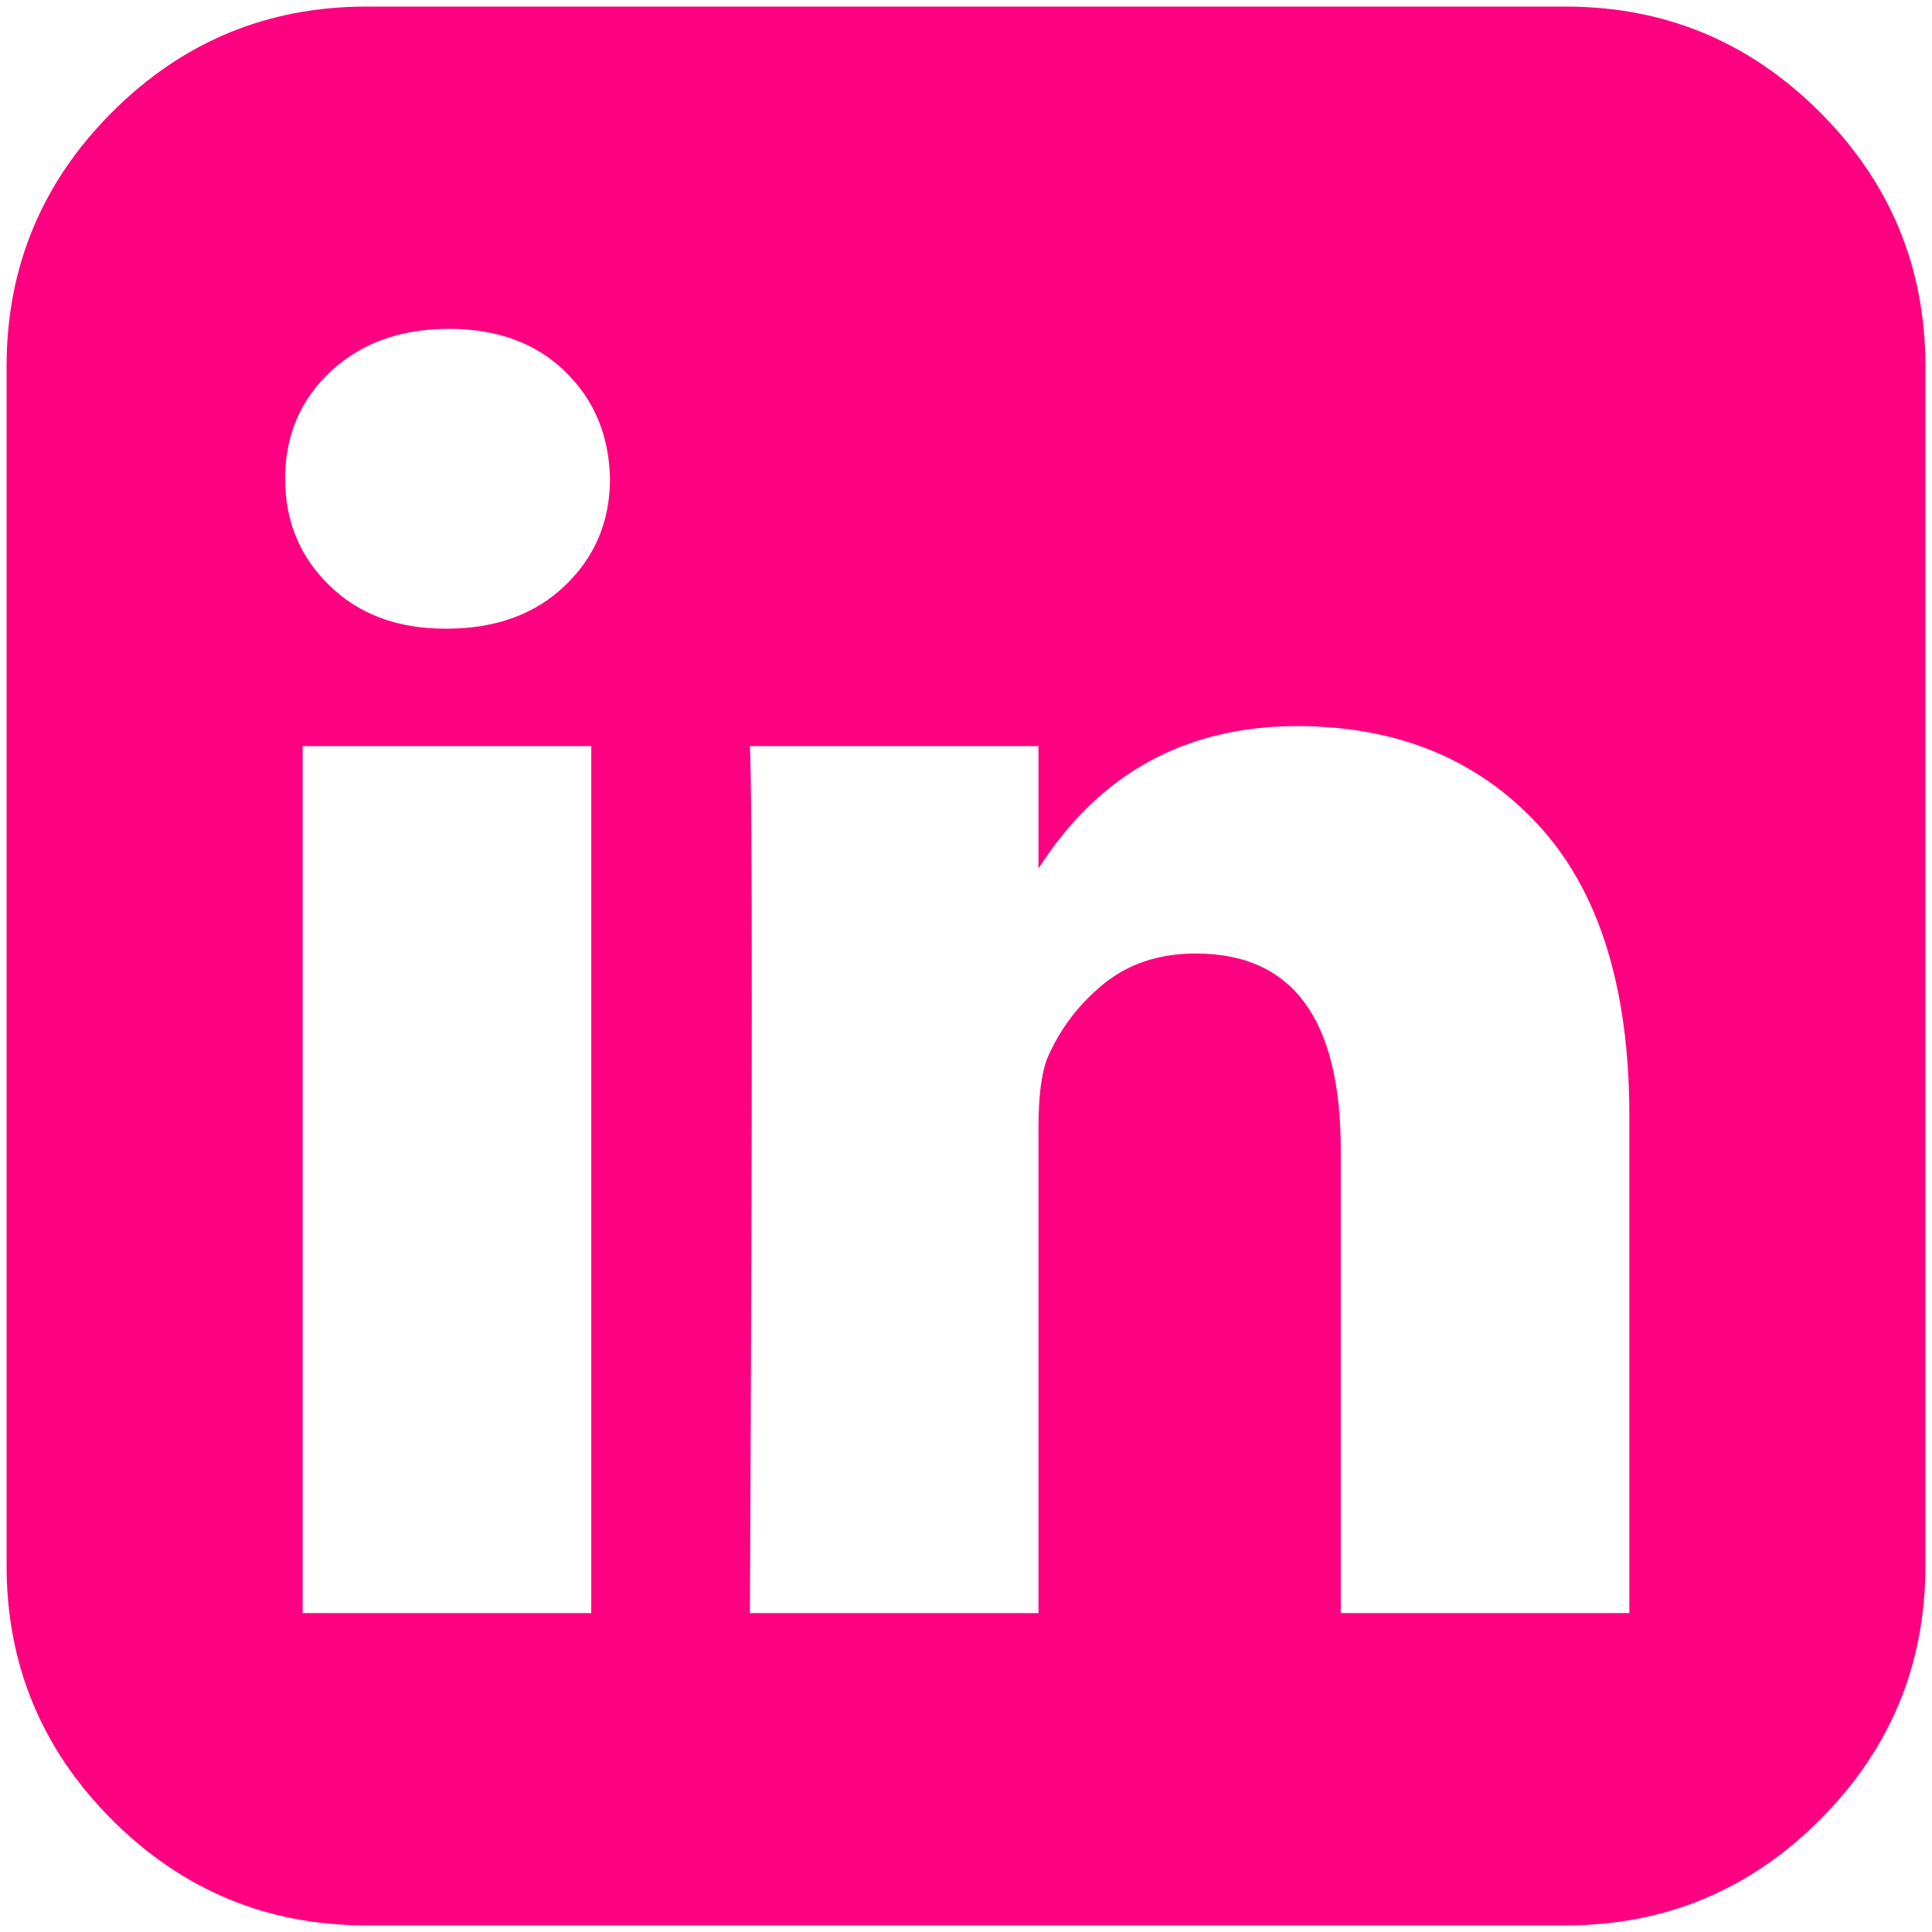 <?xml version="1.0" encoding="UTF-8"?>
<svg width="32px" height="32px" viewBox="0 0 32 32" version="1.1" xmlns="http://www.w3.org/2000/svg" xmlns:xlink="http://www.w3.org/1999/xlink">
    <!-- Generator: Sketch 42 (36781) - http://www.bohemiancoding.com/sketch -->
    <title>linkedin9</title>
    <desc>Created with Sketch.</desc>
    <defs></defs>
    <g id="Welcome" stroke="none" stroke-width="1" fill="none" fill-rule="evenodd">
        <g id="Desktop" transform="translate(-396, -1092)" fill="#000000">
            <g id="Group" transform="translate(316, 1085)">
                <g id="linkedin9" transform="translate(80, 7)">
                    <path d="M30.142,1.857 C28.977,0.692 27.574,0.109 25.932,0.109 L6.068,0.109 C4.427,0.109 3.023,0.692 1.857,1.857 C0.692,3.023 0.109,4.427 0.109,6.068 L0.109,25.932 C0.109,27.573 0.692,28.977 1.857,30.143 C3.023,31.308 4.427,31.891 6.068,31.891 L25.932,31.891 C27.573,31.891 28.977,31.308 30.142,30.143 C31.308,28.977 31.891,27.573 31.891,25.932 L31.891,6.068 C31.891,4.427 31.308,3.023 30.142,1.857 L30.142,1.857 Z M9.793,26.718 L5.013,26.718 L5.013,12.358 L9.793,12.358 L9.793,26.718 L9.793,26.718 Z M9.358,9.7 C8.862,10.175 8.206,10.413 7.393,10.413 L7.372,10.413 C6.585,10.413 5.948,10.175 5.458,9.7 C4.968,9.224 4.723,8.634 4.723,7.93 C4.723,7.213 4.975,6.62 5.478,6.151 C5.982,5.682 6.634,5.447 7.434,5.447 C8.234,5.447 8.875,5.682 9.358,6.151 C9.841,6.62 10.089,7.213 10.103,7.93 C10.103,8.634 9.855,9.223 9.358,9.7 L9.358,9.7 Z M26.987,26.718 L22.207,26.718 L22.207,19.042 C22.207,16.876 21.407,15.793 19.807,15.793 C19.201,15.793 18.69,15.962 18.276,16.3 C17.862,16.638 17.552,17.049 17.345,17.531 C17.249,17.78 17.2,18.166 17.2,18.69 L17.2,26.718 L12.421,26.718 C12.462,18.055 12.462,13.269 12.421,12.358 L17.2,12.358 L17.2,14.386 C18.205,12.814 19.632,12.027 21.483,12.027 C23.139,12.027 24.47,12.572 25.477,13.661 C26.484,14.751 26.987,16.358 26.987,18.482 L26.987,26.718 L26.987,26.718 Z" id="Shape" fill="#FF0080"></path>
                </g>
            </g>
        </g>
    </g>
</svg>